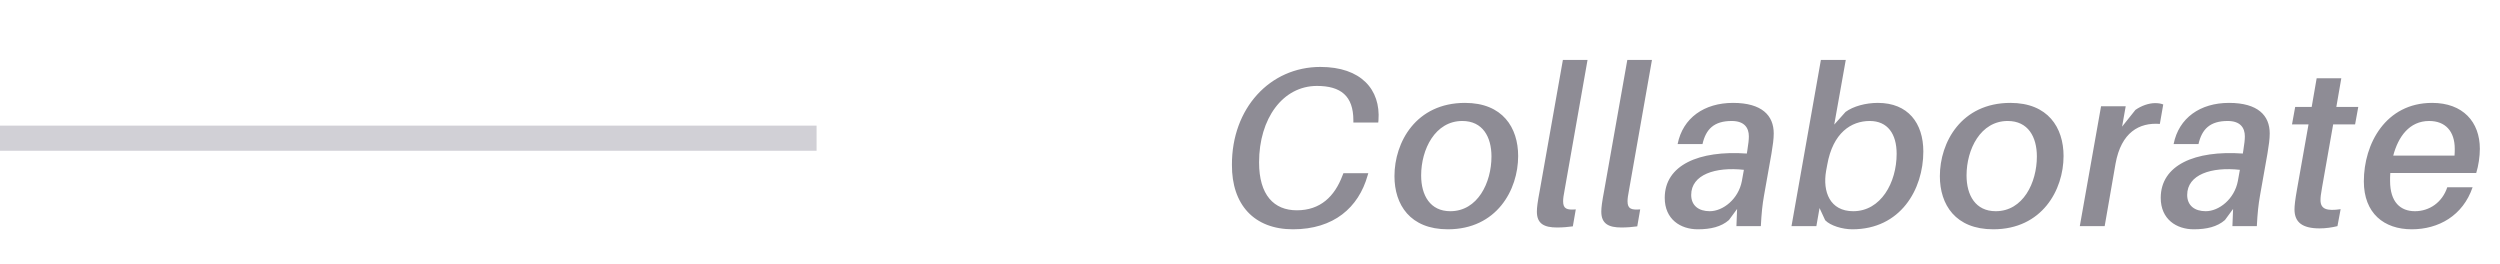 <svg width="199" height="21" viewBox="0 0 199 21" fill="none" xmlns="http://www.w3.org/2000/svg">
<g clip-path="url(#clip0)">
<path d="M105.1 5.328C101.086 5.328 98.044 8.622 98.062 13.122C98.044 16.29 99.826 18.252 102.922 18.252C106.162 18.252 108.142 16.524 108.862 13.968L108.916 13.788H106.936L106.864 13.968C106.234 15.642 105.1 16.74 103.228 16.74C101.41 16.74 100.222 15.534 100.222 12.924C100.222 9.432 102.112 6.84 104.83 6.84C106.72 6.84 107.728 7.632 107.728 9.576V9.756H109.708L109.726 9.576C109.906 7.128 108.34 5.328 105.1 5.328ZM116.615 8.19C112.709 8.19 110.999 11.322 110.999 14.022C110.999 16.29 112.241 18.252 115.247 18.252C119.135 18.252 120.845 15.12 120.845 12.42C120.845 10.152 119.603 8.19 116.615 8.19ZM115.445 16.812C113.843 16.812 113.123 15.552 113.123 13.968C113.123 11.88 114.239 9.63 116.399 9.63C118.019 9.63 118.721 10.89 118.721 12.456C118.721 14.544 117.623 16.812 115.445 16.812ZM126.368 4.77H124.406L122.57 15.138C122.39 16.092 122.336 16.506 122.336 16.848C122.336 17.82 122.93 18.108 123.938 18.108C124.388 18.108 124.802 18.072 125.198 18.018L125.432 16.668C124.73 16.722 124.424 16.632 124.424 16.02C124.424 15.804 124.46 15.552 124.55 15.084L126.368 4.77ZM131.496 4.77H129.534L127.698 15.138C127.518 16.092 127.464 16.506 127.464 16.848C127.464 17.82 128.058 18.108 129.066 18.108C129.516 18.108 129.93 18.072 130.326 18.018L130.56 16.668C129.858 16.722 129.552 16.632 129.552 16.02C129.552 15.804 129.588 15.552 129.678 15.084L131.496 4.77ZM137.949 8.19C135.663 8.19 133.953 9.378 133.539 11.466H135.519C135.789 10.278 136.437 9.63 137.841 9.63C138.849 9.63 139.209 10.17 139.209 10.854C139.209 11.124 139.173 11.43 139.083 12.006L139.047 12.222C135.231 11.952 132.513 13.14 132.513 15.75C132.513 17.46 133.773 18.252 135.141 18.252C136.167 18.252 137.013 18.054 137.625 17.514L138.273 16.632L138.219 18H140.163C140.217 16.938 140.289 16.29 140.415 15.57L141.009 12.222C141.117 11.574 141.189 11.07 141.189 10.62C141.189 9.198 140.253 8.19 137.949 8.19ZM138.651 14.418C138.381 15.84 137.157 16.812 136.095 16.812C135.213 16.812 134.619 16.362 134.619 15.516C134.619 13.896 136.545 13.266 138.813 13.518L138.651 14.418ZM149.479 8.19C148.507 8.19 147.517 8.46 146.905 8.91L146.005 9.918L146.923 4.77H144.943L142.603 18H144.583L144.835 16.56L145.285 17.532C145.699 17.964 146.653 18.252 147.445 18.252C151.279 18.252 153.097 15.084 153.097 12.06C153.097 9.792 151.873 8.19 149.479 8.19ZM147.517 16.812C145.663 16.812 145.069 15.264 145.357 13.608L145.447 13.122C145.897 10.566 147.355 9.63 148.831 9.63C150.253 9.63 150.973 10.656 150.973 12.24C150.973 14.544 149.713 16.812 147.517 16.812ZM160.029 8.19C156.123 8.19 154.413 11.322 154.413 14.022C154.413 16.29 155.655 18.252 158.661 18.252C162.549 18.252 164.259 15.12 164.259 12.42C164.259 10.152 163.017 8.19 160.029 8.19ZM158.859 16.812C157.257 16.812 156.537 15.552 156.537 13.968C156.537 11.88 157.653 9.63 159.813 9.63C161.433 9.63 162.135 10.89 162.135 12.456C162.135 14.544 161.037 16.812 158.859 16.812ZM171.546 8.208C171.06 8.208 170.466 8.406 169.98 8.748L168.918 10.08L169.206 8.46H167.244L165.552 18H167.532L168.396 13.032C168.846 10.53 170.286 9.738 171.924 9.864L172.194 8.316C172.014 8.244 171.816 8.208 171.546 8.208ZM177.43 8.19C175.144 8.19 173.434 9.378 173.02 11.466H175C175.27 10.278 175.918 9.63 177.322 9.63C178.33 9.63 178.69 10.17 178.69 10.854C178.69 11.124 178.654 11.43 178.564 12.006L178.528 12.222C174.712 11.952 171.994 13.14 171.994 15.75C171.994 17.46 173.254 18.252 174.622 18.252C175.648 18.252 176.494 18.054 177.106 17.514L177.754 16.632L177.7 18H179.644C179.698 16.938 179.77 16.29 179.896 15.57L180.49 12.222C180.598 11.574 180.67 11.07 180.67 10.62C180.67 9.198 179.734 8.19 177.43 8.19ZM178.132 14.418C177.862 15.84 176.638 16.812 175.576 16.812C174.694 16.812 174.1 16.362 174.1 15.516C174.1 13.896 176.026 13.266 178.294 13.518L178.132 14.418ZM185.72 9.9H187.466L187.718 8.514H185.972L186.368 6.228H184.406L184.01 8.514H182.696L182.444 9.9H183.758L182.84 15.084C182.696 15.894 182.642 16.362 182.642 16.668C182.642 17.712 183.29 18.18 184.64 18.18C185.126 18.18 185.63 18.108 186.062 18L186.314 16.65C185.216 16.812 184.712 16.65 184.712 15.93C184.712 15.714 184.73 15.498 184.838 14.904L185.72 9.9ZM197.108 13.77C197.288 13.194 197.396 12.456 197.396 11.844C197.396 9.702 196.046 8.19 193.598 8.19C189.908 8.19 188.162 11.43 188.162 14.436C188.162 16.974 189.764 18.252 191.978 18.252C194.102 18.252 196.046 17.172 196.82 14.904H194.804C194.408 16.11 193.382 16.812 192.23 16.812C191.078 16.812 190.25 16.092 190.25 14.4C190.25 14.202 190.25 13.986 190.268 13.77H197.108ZM193.364 9.63C194.642 9.63 195.398 10.44 195.398 11.844C195.398 12.006 195.398 12.186 195.38 12.384H190.502C190.898 10.89 191.78 9.63 193.364 9.63Z" fill="#8E8C95"/>
<rect y="10" width="65" height="2" fill="#D1D0D6"/>
</g>
<defs>
<clipPath id="clip0">
<rect width="199" height="21" fill="white"/>
</clipPath>
</defs>
</svg>
